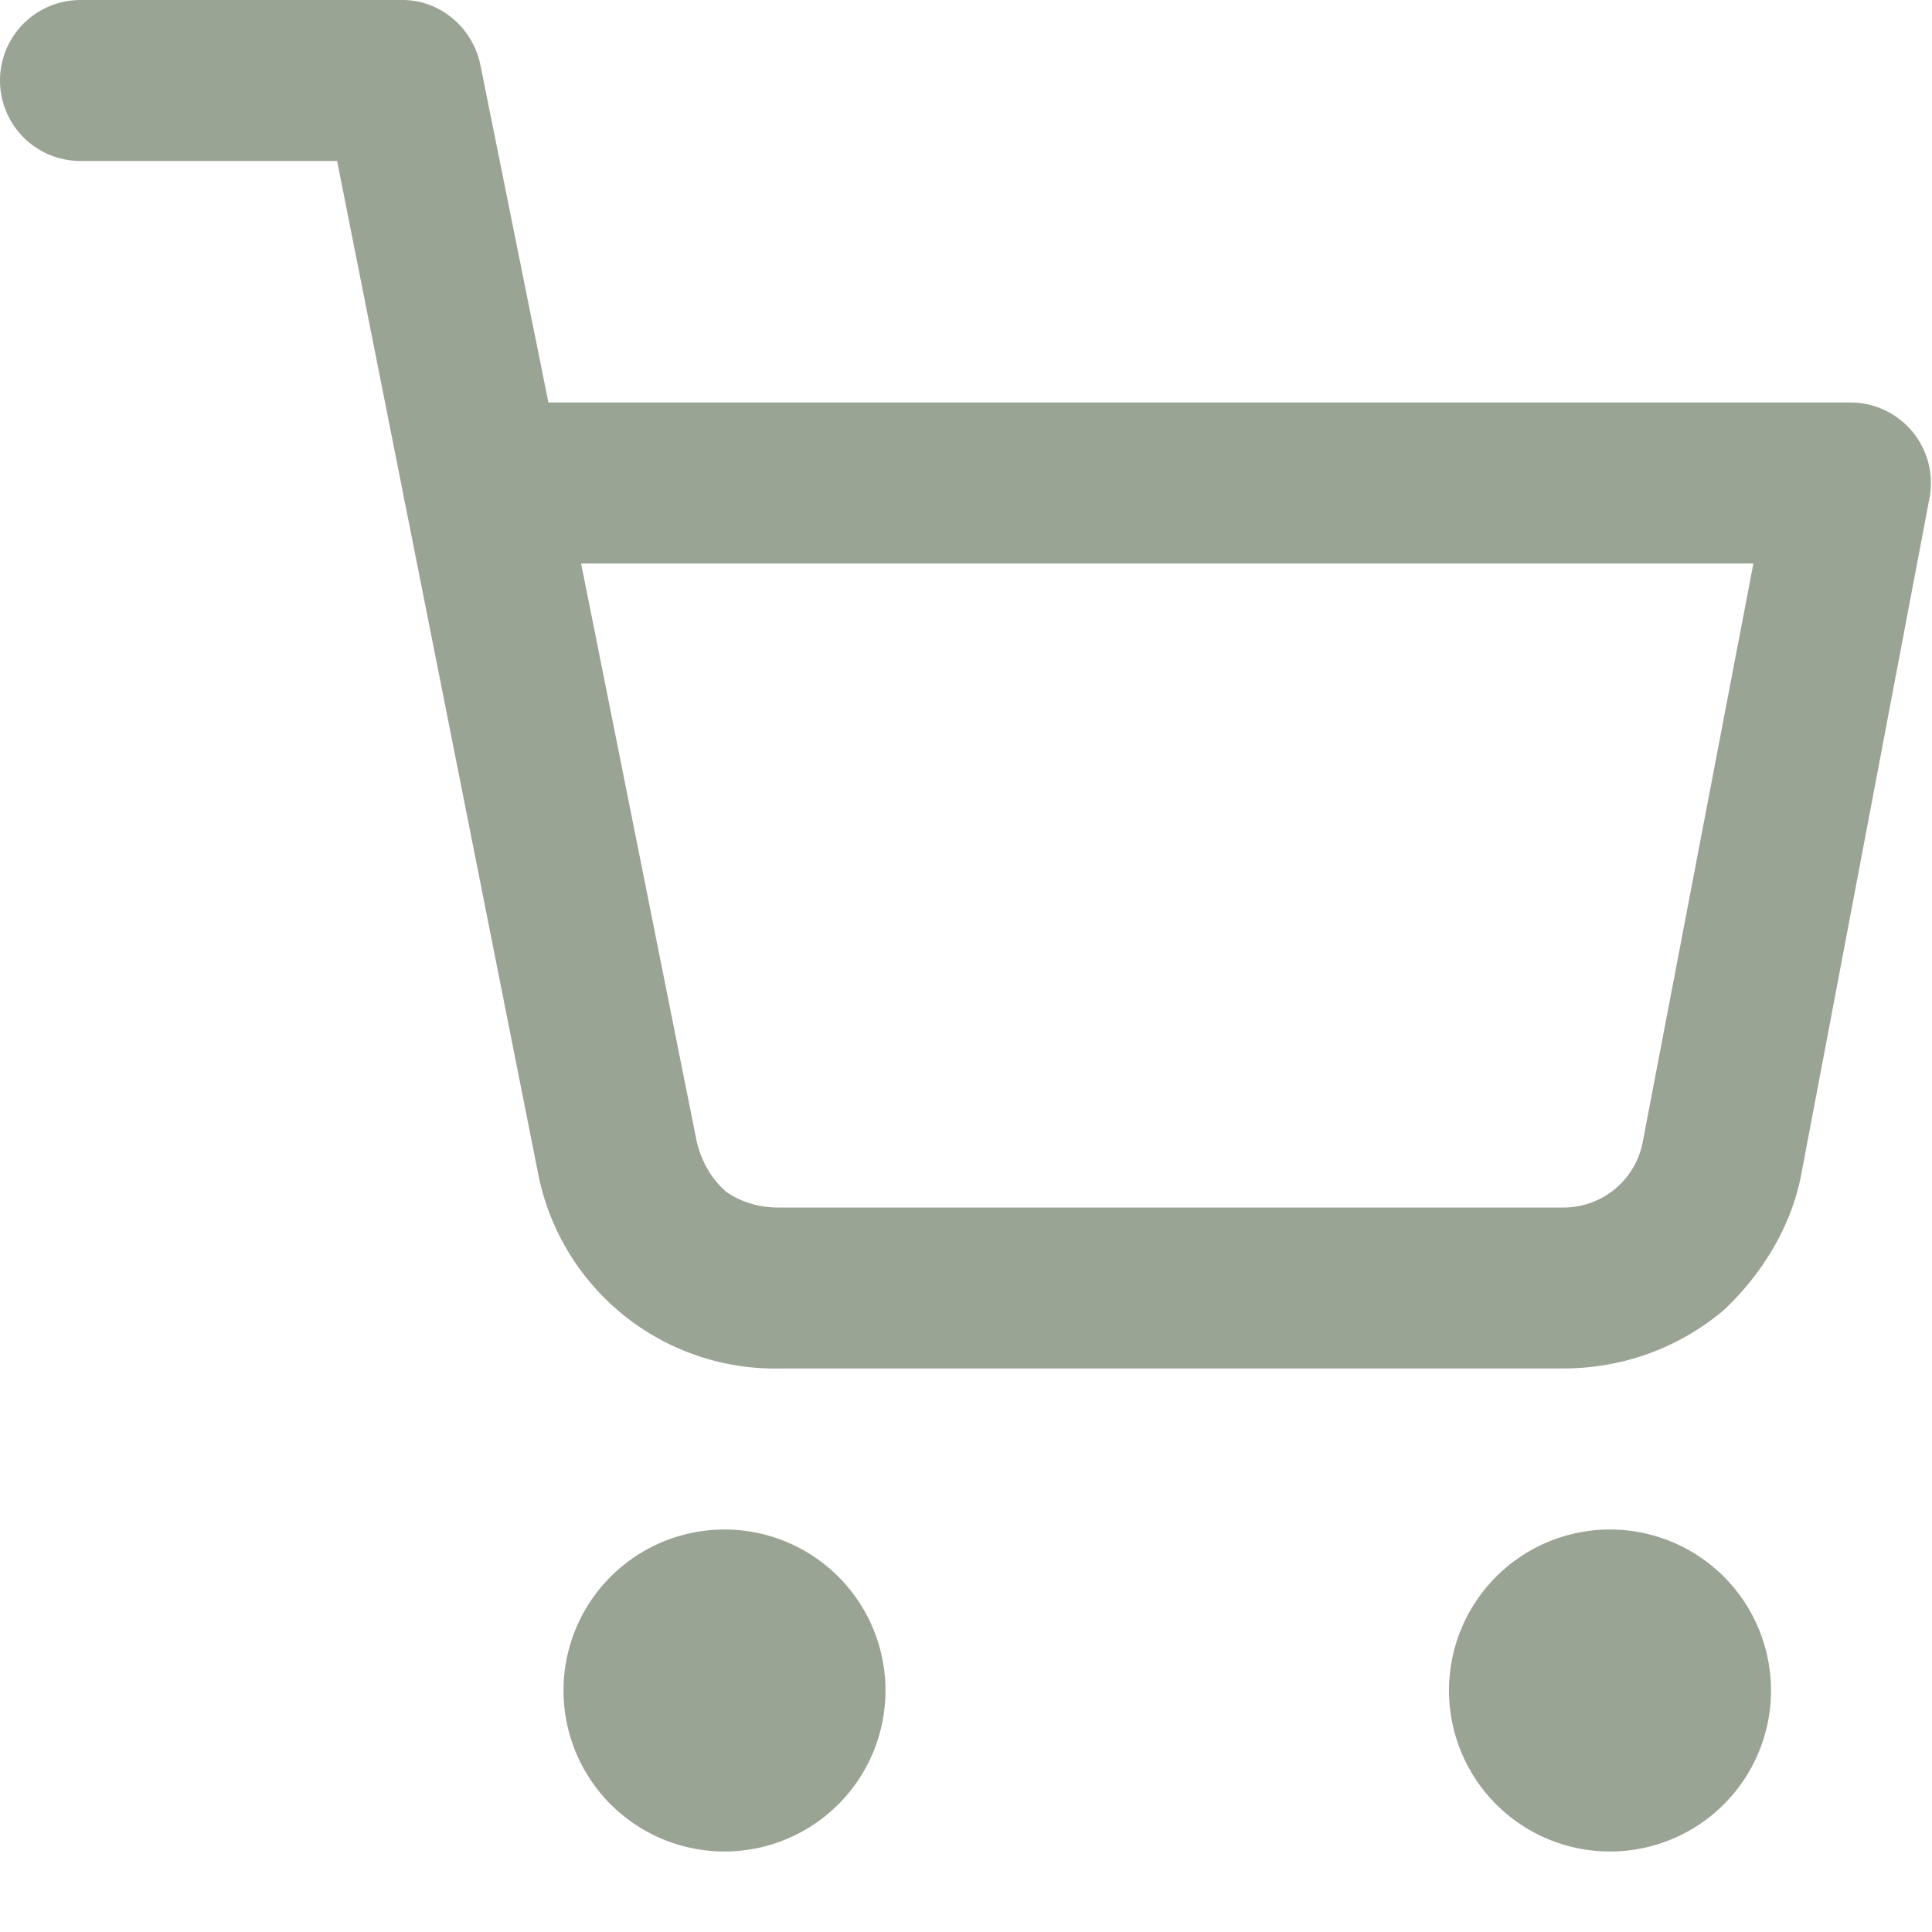 <svg xmlns="http://www.w3.org/2000/svg" width="25" height="25" viewBox="0 0 768 768"><path d="M352 672a64 64 0 1 0-128 0 64 64 0 0 0 128 0zm352 0a64 64 0 1 0-128 0 64 64 0 0 0 128 0zM231 224h466l-44 230a32 32 0 0 1-32 26H309c-7 0-14-2-20-6-6-5-10-12-12-20zM32 64h102l27 136c3 14 16 24 31 24h39l-13-64h-26a32 32 0 0 0-31 40l53 267a96 96 0 0 0 96 77h311c24 0 46-8 64-23 15-14 27-33 31-54l51-269a32 32 0 0 0-31-38H218L191 26c-3-15-16-26-31-26H32a32 32 0 0 0 0 64z" fill="#9AA495" /></svg>
